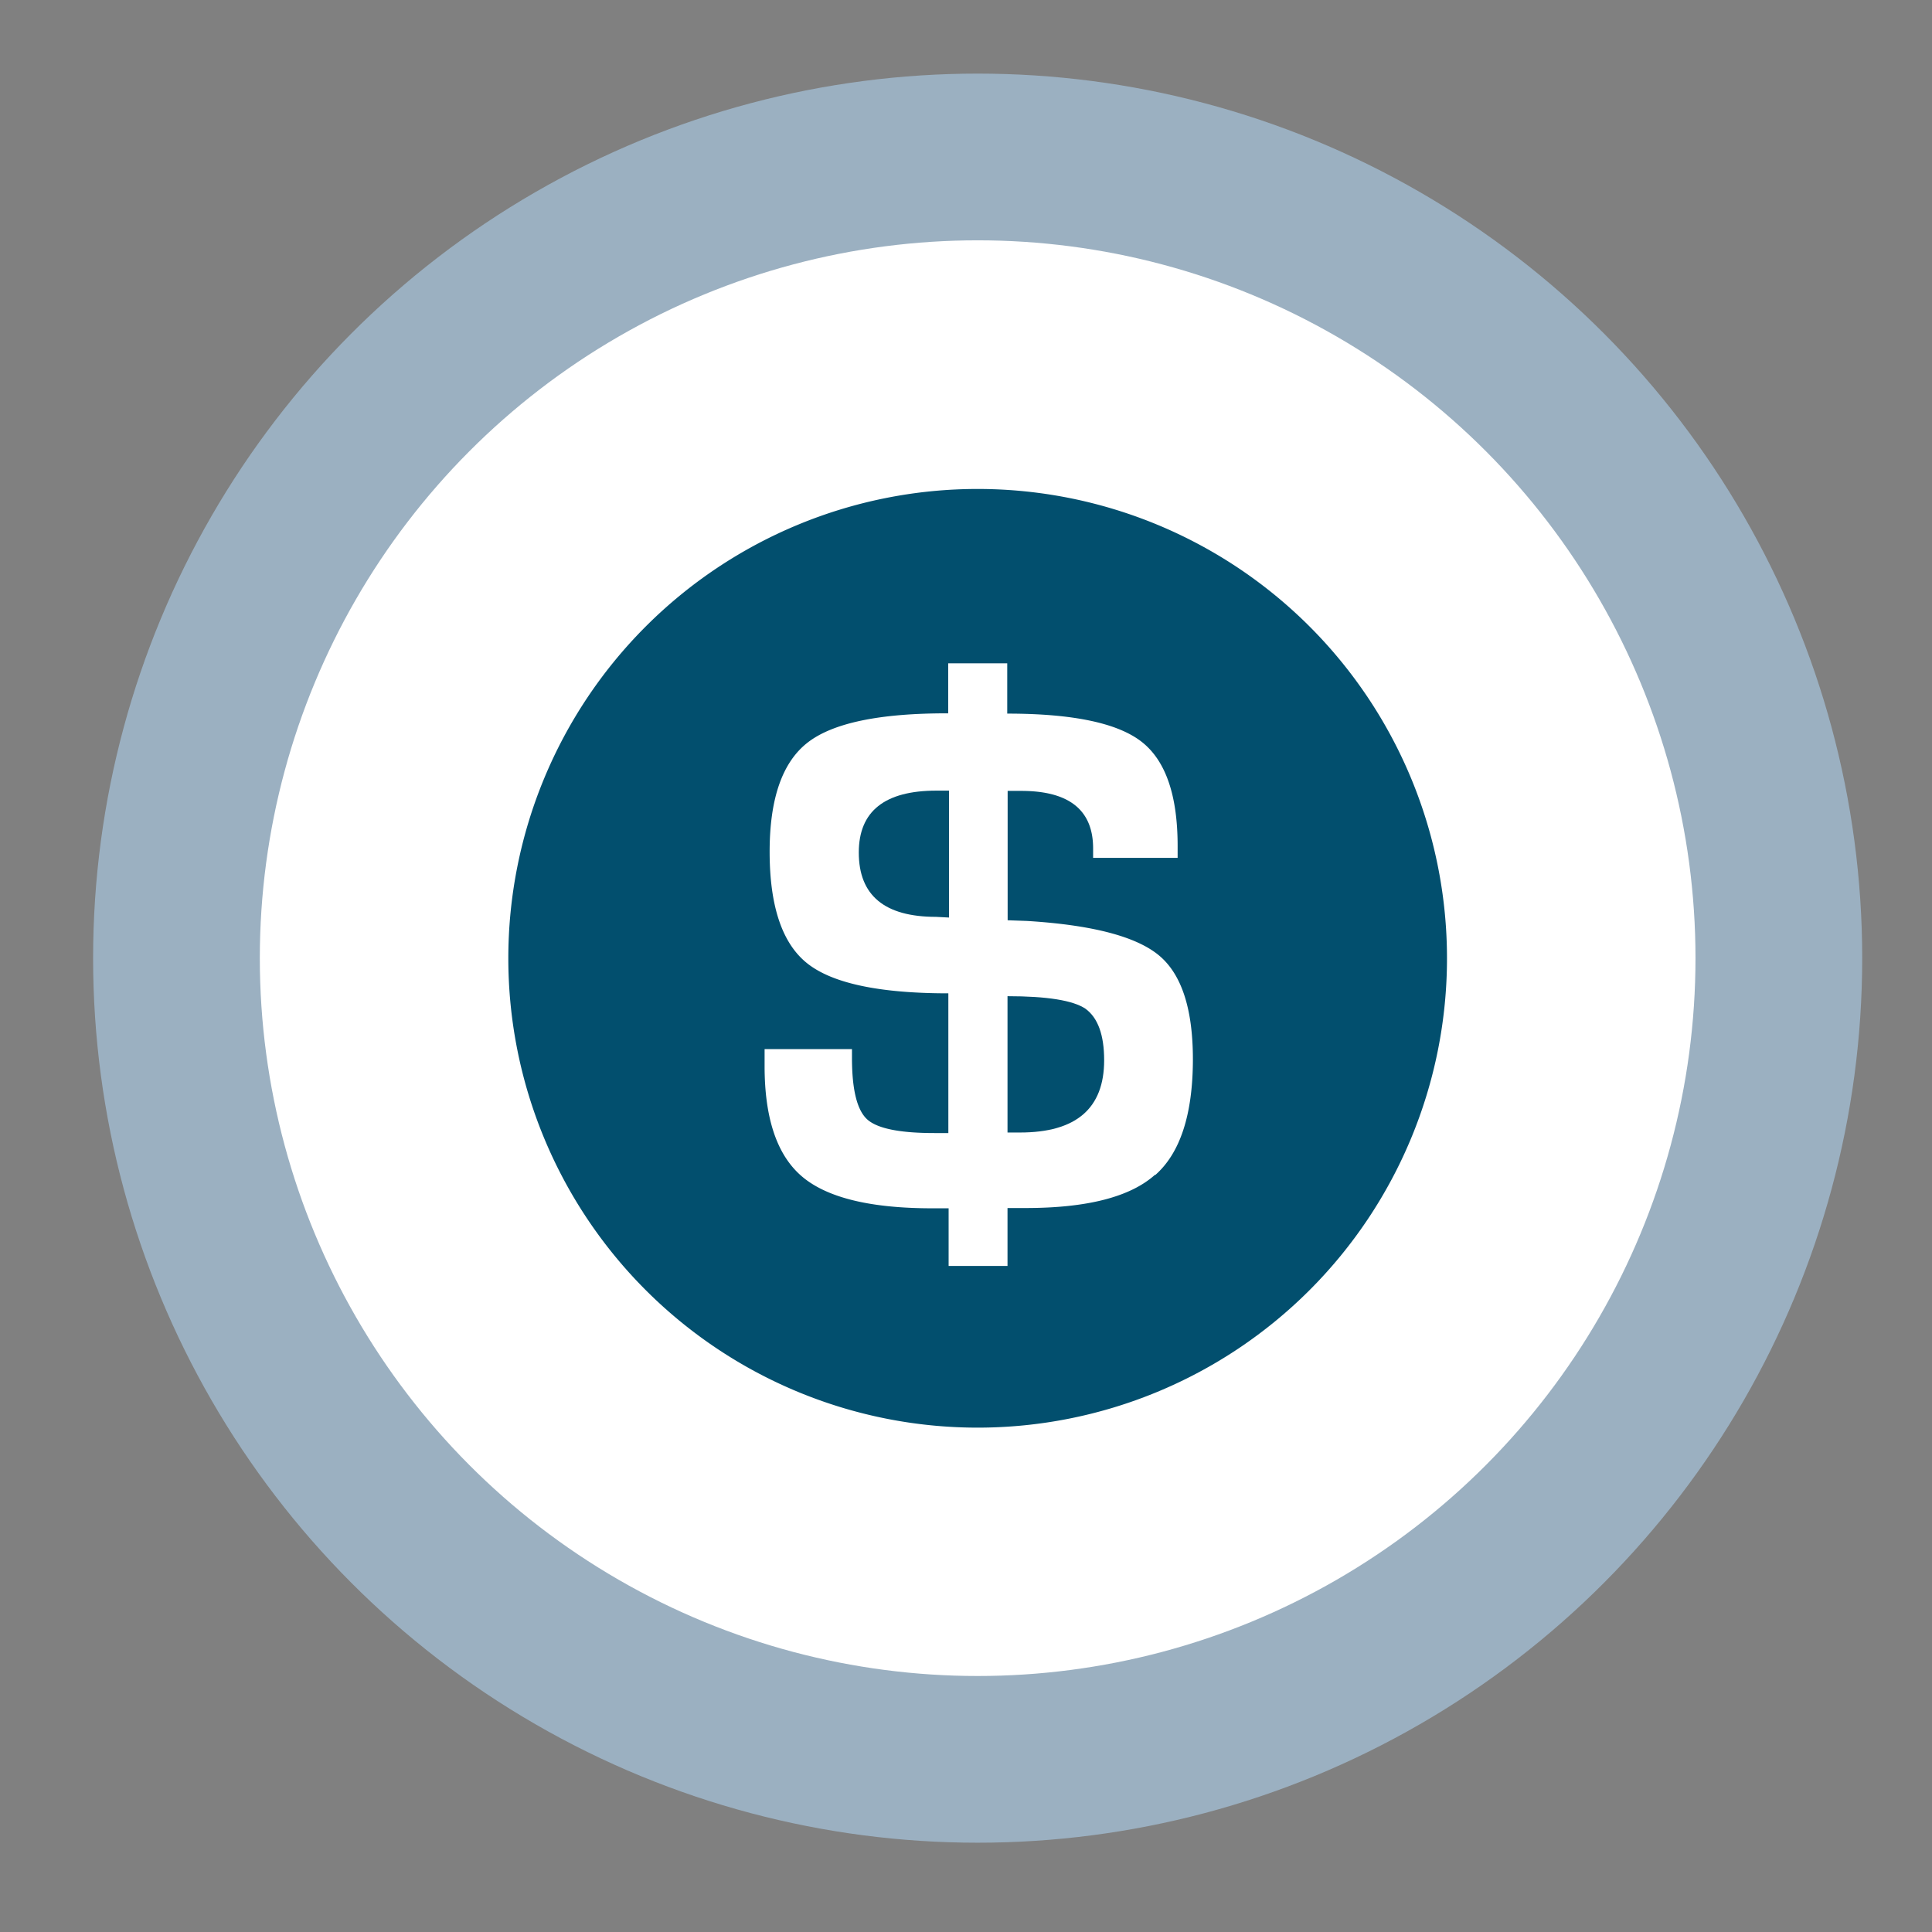 <svg id="Layer_1" data-name="Layer 1" xmlns="http://www.w3.org/2000/svg" viewBox="0 0 141.73 141.73"><rect x="0" y="0" width="141.73" height="141.73" fill="#808080" stroke="none"/><defs><style>.cls-1{fill:#9bb0c1;}.cls-2{fill:#fff;}.cls-3{fill:#024f6e;}</style></defs><title>Icons_LW</title><circle class="cls-1" cx="71.72" cy="70.29" r="64.89"/><circle class="cls-2" cx="71.72" cy="70.29" r="52.66"/><path class="cls-3" d="M63,62.54q0,4.72,5.67,4.72l0.95,0.05V58l-0.92,0Q63,58,63,62.54Z"/><path class="cls-3" d="M79.63,74q-1.37-.92-5.72-0.92v10h0.92q6.17,0,6.17-5.3Q81,75,79.63,74Z"/><path class="cls-3" d="M71.72,35.87a34.43,34.43,0,1,0,34.43,34.43A34.43,34.43,0,0,0,71.72,35.87Zm13,50.32Q82,88.62,75.23,88.62l-1.32,0v4.25H69.59V88.64l-1.21,0q-6.78,0-9.53-2.32t-2.76-8.07l0-1.29h6.41V77.6q0,3.51,1.12,4.52t5,1l0.95,0V72.87q-7.57,0-10.34-2.19t-2.77-8.2q0-5.83,2.78-8t10.32-2.15V48.66h4.33v3.69q7.2,0,9.85,2.06t2.65,7.65v0.87h-6.2l0-.69q0-4.22-5.27-4.22h-1v9.49l1.42,0.05Q82.48,68,85,70.07t2.51,7.69Q87.49,83.77,84.76,86.19Z"/></svg>